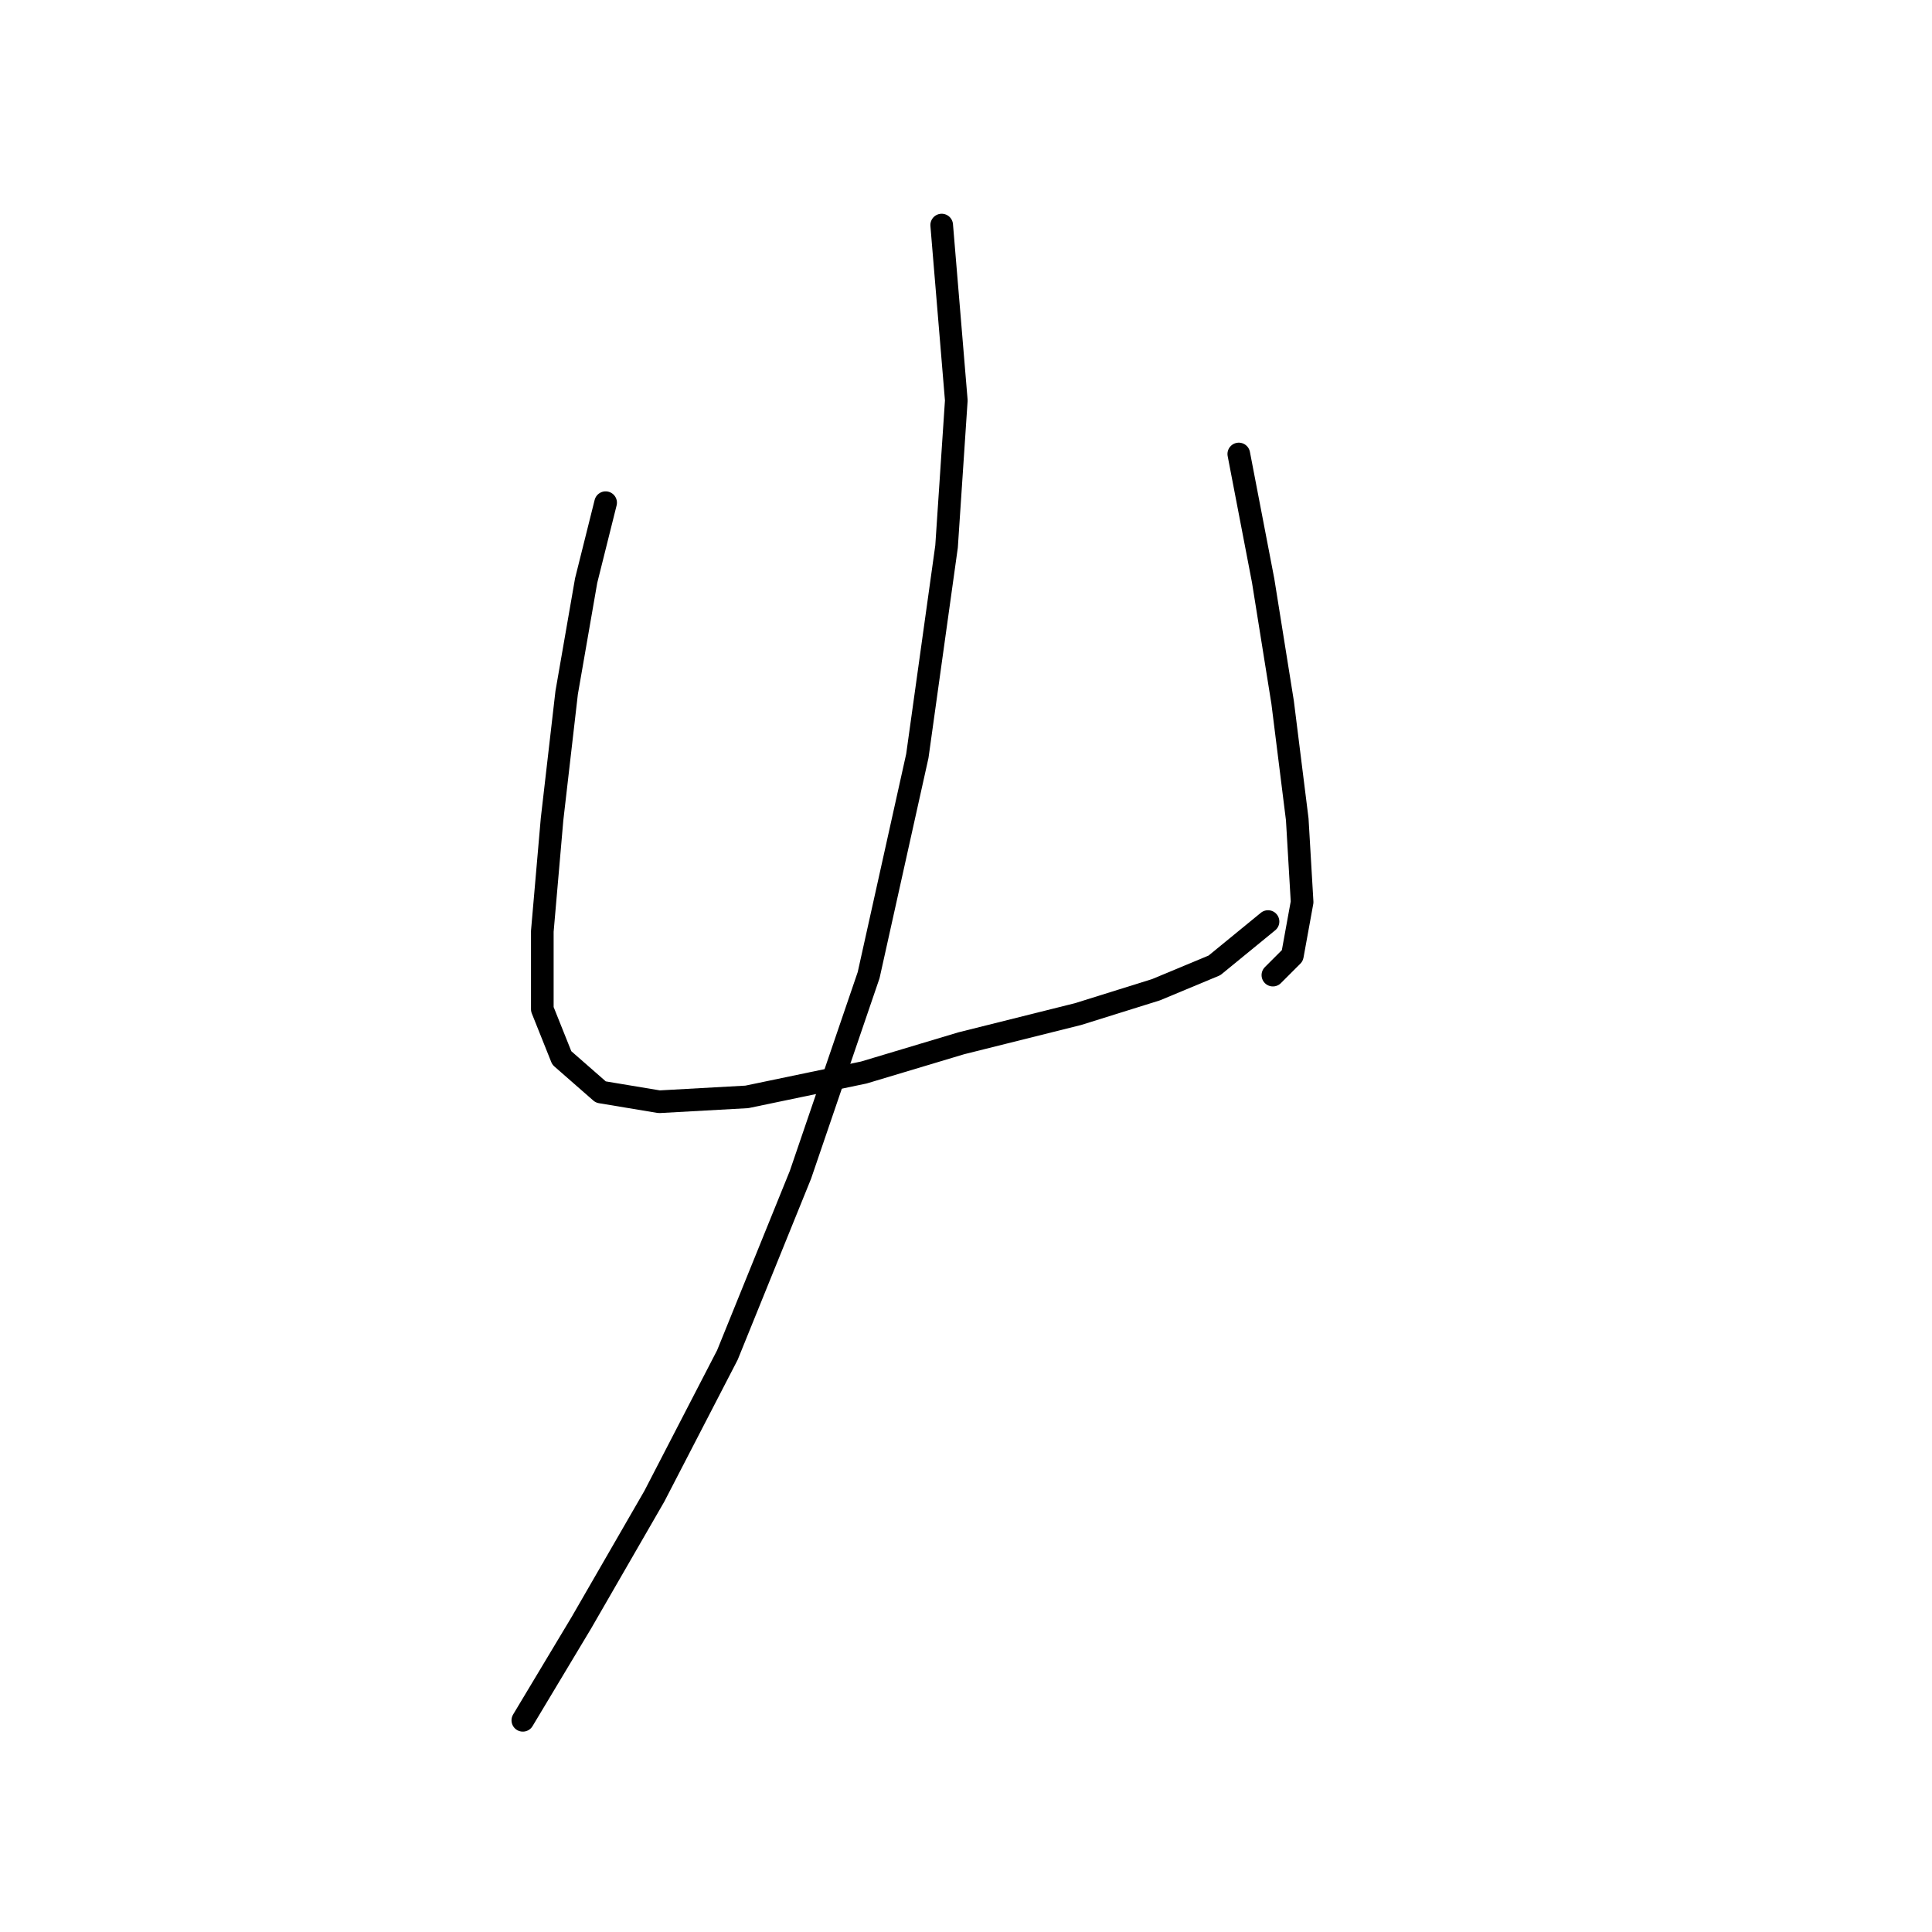 <?xml version="1.0" standalone="no"?>
    <svg width="256" height="256" xmlns="http://www.w3.org/2000/svg" version="1.1">
    <polyline stroke="black" stroke-width="3" stroke-linecap="round" fill="transparent" stroke-linejoin="round" points="80.249 66.608 77.667 76.934 75.086 91.778 73.15 108.557 71.859 123.401 71.859 133.726 74.441 140.18 79.603 144.698 87.348 145.988 98.964 145.343 114.453 142.116 127.361 138.244 142.849 134.372 153.175 131.145 160.92 127.918 168.019 122.11 168.019 122.11 " />
        <polyline stroke="black" stroke-width="3" stroke-linecap="round" fill="transparent" stroke-linejoin="round" points="164.146 60.155 167.373 76.934 169.955 93.068 171.891 108.557 172.536 119.528 171.245 126.627 168.664 129.209 168.664 129.209 " />
        <polyline stroke="black" stroke-width="3" stroke-linecap="round" fill="transparent" stroke-linejoin="round" points="124.779 29.822 126.715 53.056 125.424 72.417 121.552 100.167 115.099 129.209 106.063 155.669 96.383 179.547 86.703 198.263 77.022 215.043 69.278 227.95 69.278 227.95 " />
        </svg>